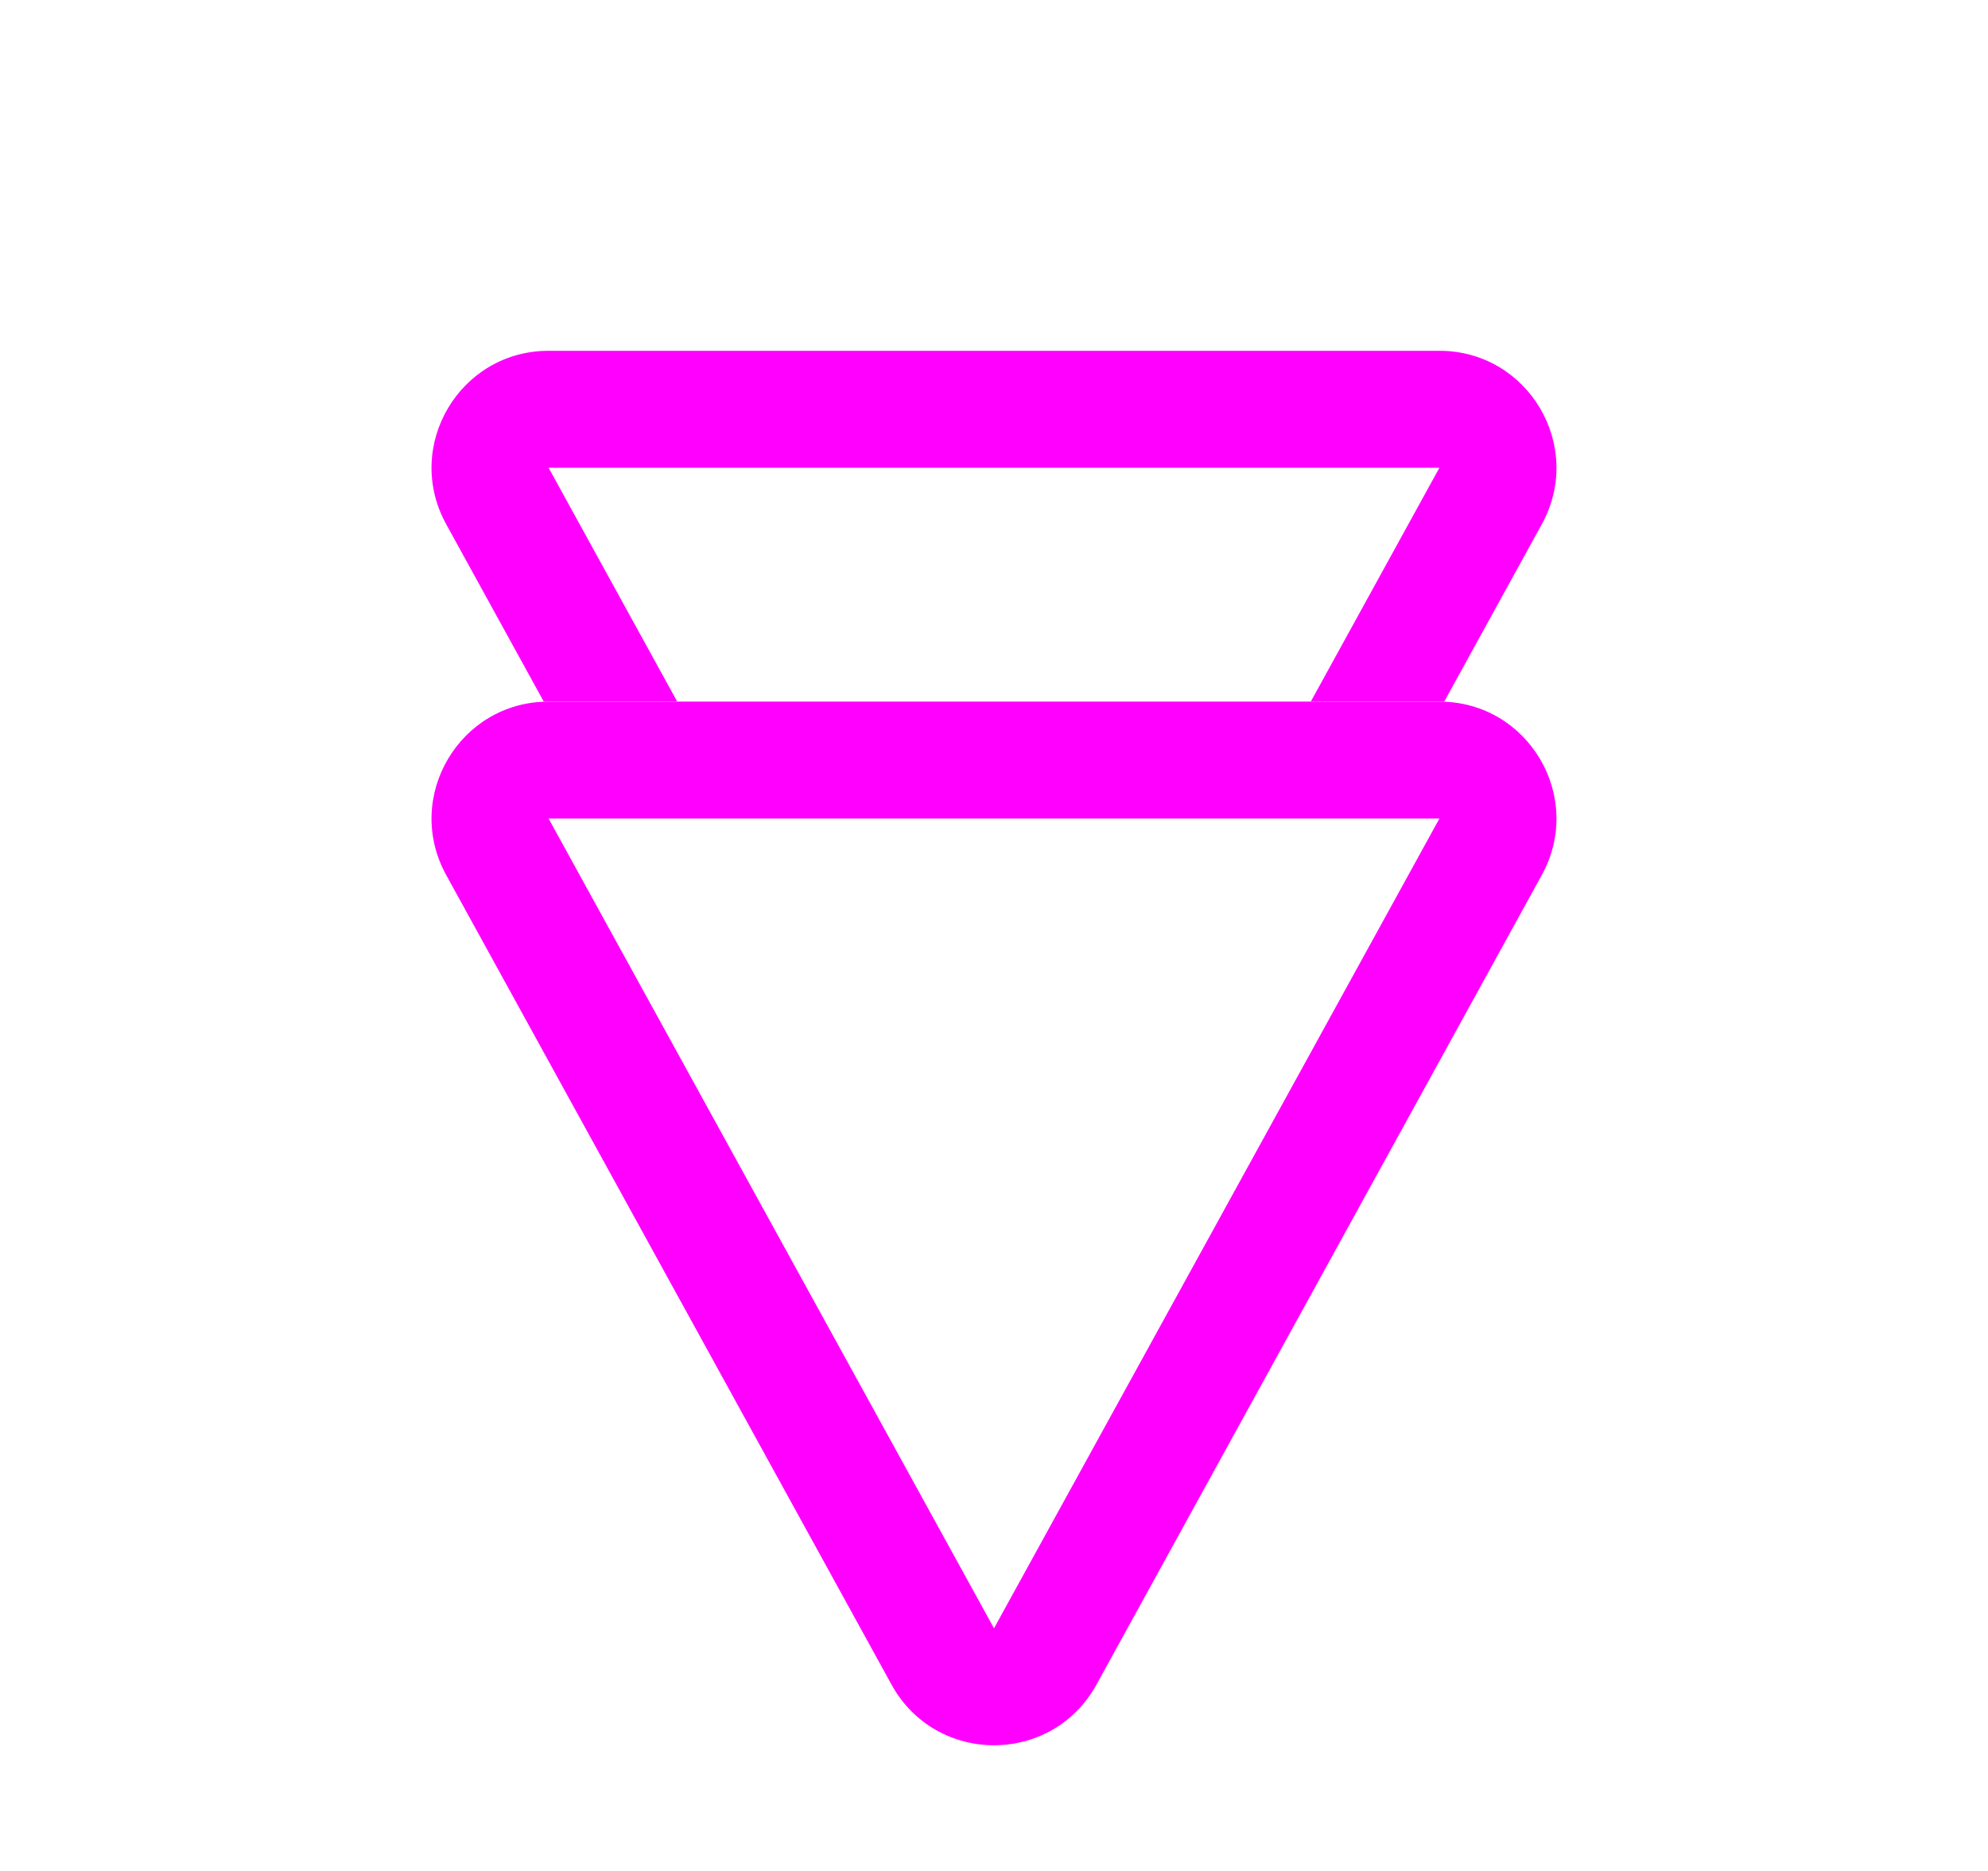 <svg xmlns="http://www.w3.org/2000/svg" xmlns:xlink="http://www.w3.org/1999/xlink" width="17" height="16" viewBox="0 0 17 16">
  <defs>
    <filter id="Down" x="0" y="0" width="17" height="16" filterUnits="userSpaceOnUse">
      <feOffset dy="-3" input="SourceAlpha"/>
      <feGaussianBlur stdDeviation="1" result="blur"/>
      <feFlood flood-opacity="0.776"/>
      <feComposite operator="in" in2="blur"/>
    </filter>
    <filter id="Down-2" x="0" y="0" width="17" height="16" filterUnits="userSpaceOnUse">
      <feOffset input="SourceAlpha"/>
      <feGaussianBlur stdDeviation="1.5" result="blur-2"/>
      <feFlood flood-color="#f0f" result="color"/>
      <feComposite operator="out" in="SourceGraphic" in2="blur-2"/>
      <feComposite operator="in" in="color"/>
      <feComposite operator="in" in2="SourceGraphic"/>
    </filter>
  </defs>
  <g id="Down-3" data-name="Down" transform="translate(3 6)">
    <g data-type="innerShadowGroup">
      <g transform="matrix(1, 0, 0, 1, -3, -6)" filter="url(#Down)">
        <g id="Down-4" data-name="Down" transform="translate(14 16) rotate(180)" fill="#fff">
          <path d="M 9.309 9.5 L 1.691 9.5 C 1.434 9.5 1.305 9.328 1.261 9.254 C 1.217 9.181 1.129 8.985 1.253 8.759 L 5.062 1.834 C 5.19 1.6 5.411 1.575 5.5 1.575 C 5.589 1.575 5.81 1.6 5.938 1.834 L 9.747 8.759 C 9.871 8.985 9.783 9.181 9.739 9.254 C 9.695 9.328 9.566 9.5 9.309 9.5 Z" stroke="none"/>
          <path d="M 5.5 2.075 C 5.5 2.075 5.5 2.075 5.5 2.075 L 1.691 9 C 1.691 9 1.691 9 1.691 9 C 1.691 9 1.691 9 1.691 9 L 9.309 9 L 5.5 2.075 C 5.5 2.075 5.5 2.075 5.5 2.075 M 5.5 1.075 C 5.843 1.075 6.186 1.248 6.376 1.593 L 10.185 8.518 C 10.551 9.185 10.069 10 9.309 10 L 1.691 10 C 0.931 10 0.449 9.185 0.815 8.518 L 4.624 1.593 C 4.814 1.248 5.157 1.075 5.5 1.075 Z" stroke="none" fill="#f0f"/>
        </g>
      </g>
      <g id="Down-5" data-name="Down" transform="translate(11 10) rotate(180)" fill="#fff">
        <path d="M 9.309 9.5 L 1.691 9.5 C 1.434 9.5 1.305 9.328 1.261 9.254 C 1.217 9.181 1.129 8.985 1.253 8.759 L 5.062 1.834 C 5.19 1.6 5.411 1.575 5.5 1.575 C 5.589 1.575 5.81 1.6 5.938 1.834 L 9.747 8.759 C 9.871 8.985 9.783 9.181 9.739 9.254 C 9.695 9.328 9.566 9.5 9.309 9.5 Z" stroke="none"/>
        <path d="M 5.5 2.075 C 5.5 2.075 5.5 2.075 5.5 2.075 L 1.691 9 C 1.691 9 1.691 9 1.691 9 C 1.691 9 1.691 9 1.691 9 L 9.309 9 L 5.5 2.075 C 5.5 2.075 5.5 2.075 5.5 2.075 M 5.5 1.075 C 5.843 1.075 6.186 1.248 6.376 1.593 L 10.185 8.518 C 10.551 9.185 10.069 10 9.309 10 L 1.691 10 C 0.931 10 0.449 9.185 0.815 8.518 L 4.624 1.593 C 4.814 1.248 5.157 1.075 5.5 1.075 Z" stroke="none"/>
      </g>
      <g transform="matrix(1, 0, 0, 1, -3, -6)" filter="url(#Down-2)">
        <g id="Down-6" data-name="Down" transform="translate(14 16) rotate(180)" fill="#fff">
          <path d="M 9.309 9.5 L 1.691 9.5 C 1.434 9.5 1.305 9.328 1.261 9.254 C 1.217 9.181 1.129 8.985 1.253 8.759 L 5.062 1.834 C 5.19 1.6 5.411 1.575 5.5 1.575 C 5.589 1.575 5.81 1.6 5.938 1.834 L 9.747 8.759 C 9.871 8.985 9.783 9.181 9.739 9.254 C 9.695 9.328 9.566 9.5 9.309 9.5 Z" stroke="none"/>
          <path d="M 5.5 2.075 C 5.5 2.075 5.5 2.075 5.5 2.075 L 1.691 9 C 1.691 9 1.691 9 1.691 9 C 1.691 9 1.691 9 1.691 9 L 9.309 9 L 5.5 2.075 C 5.5 2.075 5.5 2.075 5.5 2.075 M 5.5 1.075 C 5.843 1.075 6.186 1.248 6.376 1.593 L 10.185 8.518 C 10.551 9.185 10.069 10 9.309 10 L 1.691 10 C 0.931 10 0.449 9.185 0.815 8.518 L 4.624 1.593 C 4.814 1.248 5.157 1.075 5.5 1.075 Z" stroke="none"/>
        </g>
      </g>
      <g id="Down-7" data-name="Down" transform="translate(11 10) rotate(180)" fill="none">
        <path d="M 9.309 9.5 L 1.691 9.5 C 1.434 9.5 1.305 9.328 1.261 9.254 C 1.217 9.181 1.129 8.985 1.253 8.759 L 5.062 1.834 C 5.19 1.6 5.411 1.575 5.5 1.575 C 5.589 1.575 5.81 1.6 5.938 1.834 L 9.747 8.759 C 9.871 8.985 9.783 9.181 9.739 9.254 C 9.695 9.328 9.566 9.5 9.309 9.5 Z" stroke="none"/>
        <path d="M 5.5 2.075 C 5.5 2.075 5.5 2.075 5.5 2.075 L 1.691 9 C 1.691 9 1.691 9 1.691 9 C 1.691 9 1.691 9 1.691 9 L 9.309 9 L 5.5 2.075 C 5.5 2.075 5.5 2.075 5.5 2.075 M 5.5 1.075 C 5.843 1.075 6.186 1.248 6.376 1.593 L 10.185 8.518 C 10.551 9.185 10.069 10 9.309 10 L 1.691 10 C 0.931 10 0.449 9.185 0.815 8.518 L 4.624 1.593 C 4.814 1.248 5.157 1.075 5.5 1.075 Z" stroke="none" fill="#f0f"/>
      </g>
    </g>
  </g>
</svg>
